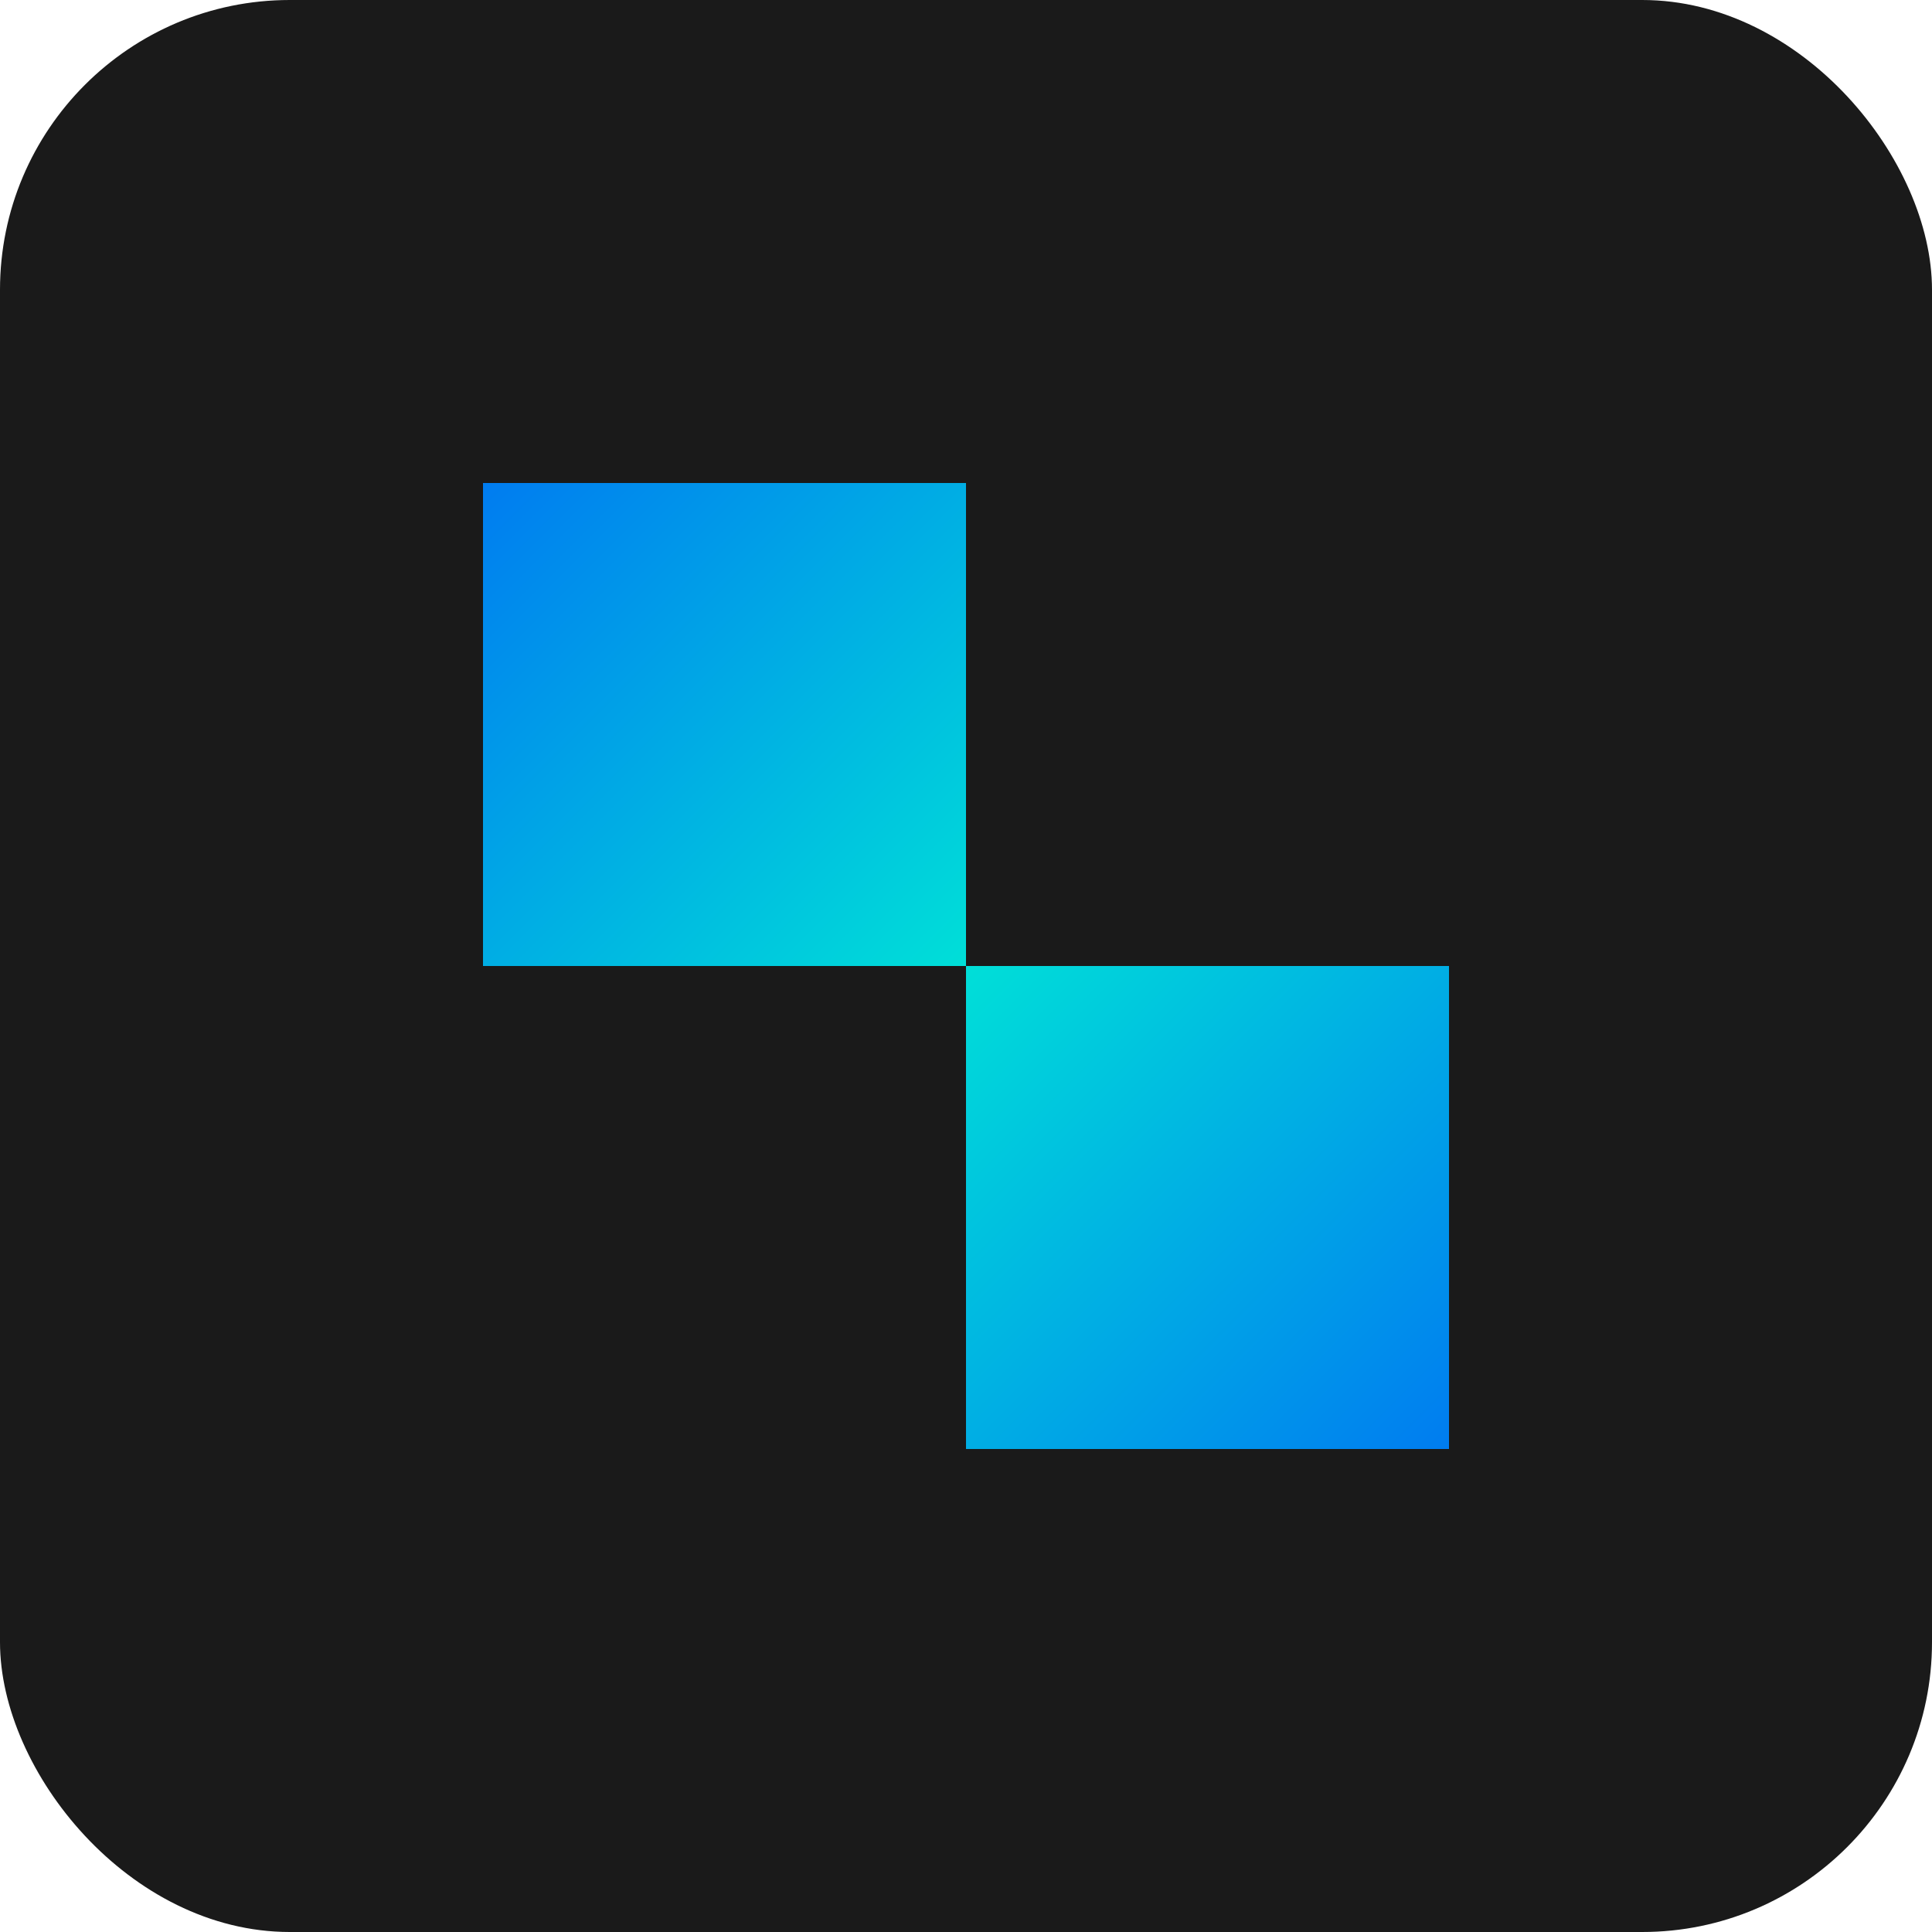 
    <svg width="512" height="512" viewBox="0 0 512 512" fill="none" xmlns="http://www.w3.org/2000/svg">
    <rect width="512" height="512" rx="76.8" fill="#1A1A1A"/>
    <path d="M256 128L256 256L384 256L384 384L256 384L256 256L128 256L128 128L256 128Z" fill="#007CF0"/>
    <path d="M256 128L128 128L128 256L256 256L256 128Z" fill="url(#paint0_linear_1_2)"/>
    <path d="M256 384L384 384L384 256L256 256L256 384Z" fill="url(#paint1_linear_1_2)"/>
    <defs>
    <linearGradient id="paint0_linear_1_2" x1="128" y1="128" x2="256" y2="256" gradientUnits="userSpaceOnUse">
    <stop stop-color="#007CF0"/>
    <stop offset="1" stop-color="#00DFD8"/>
    </linearGradient>
    <linearGradient id="paint1_linear_1_2" x1="384" y1="384" x2="256" y2="256" gradientUnits="userSpaceOnUse">
    <stop stop-color="#007CF0"/>
    <stop offset="1" stop-color="#00DFD8"/>
    </linearGradient>
    </defs>
    </svg>
  